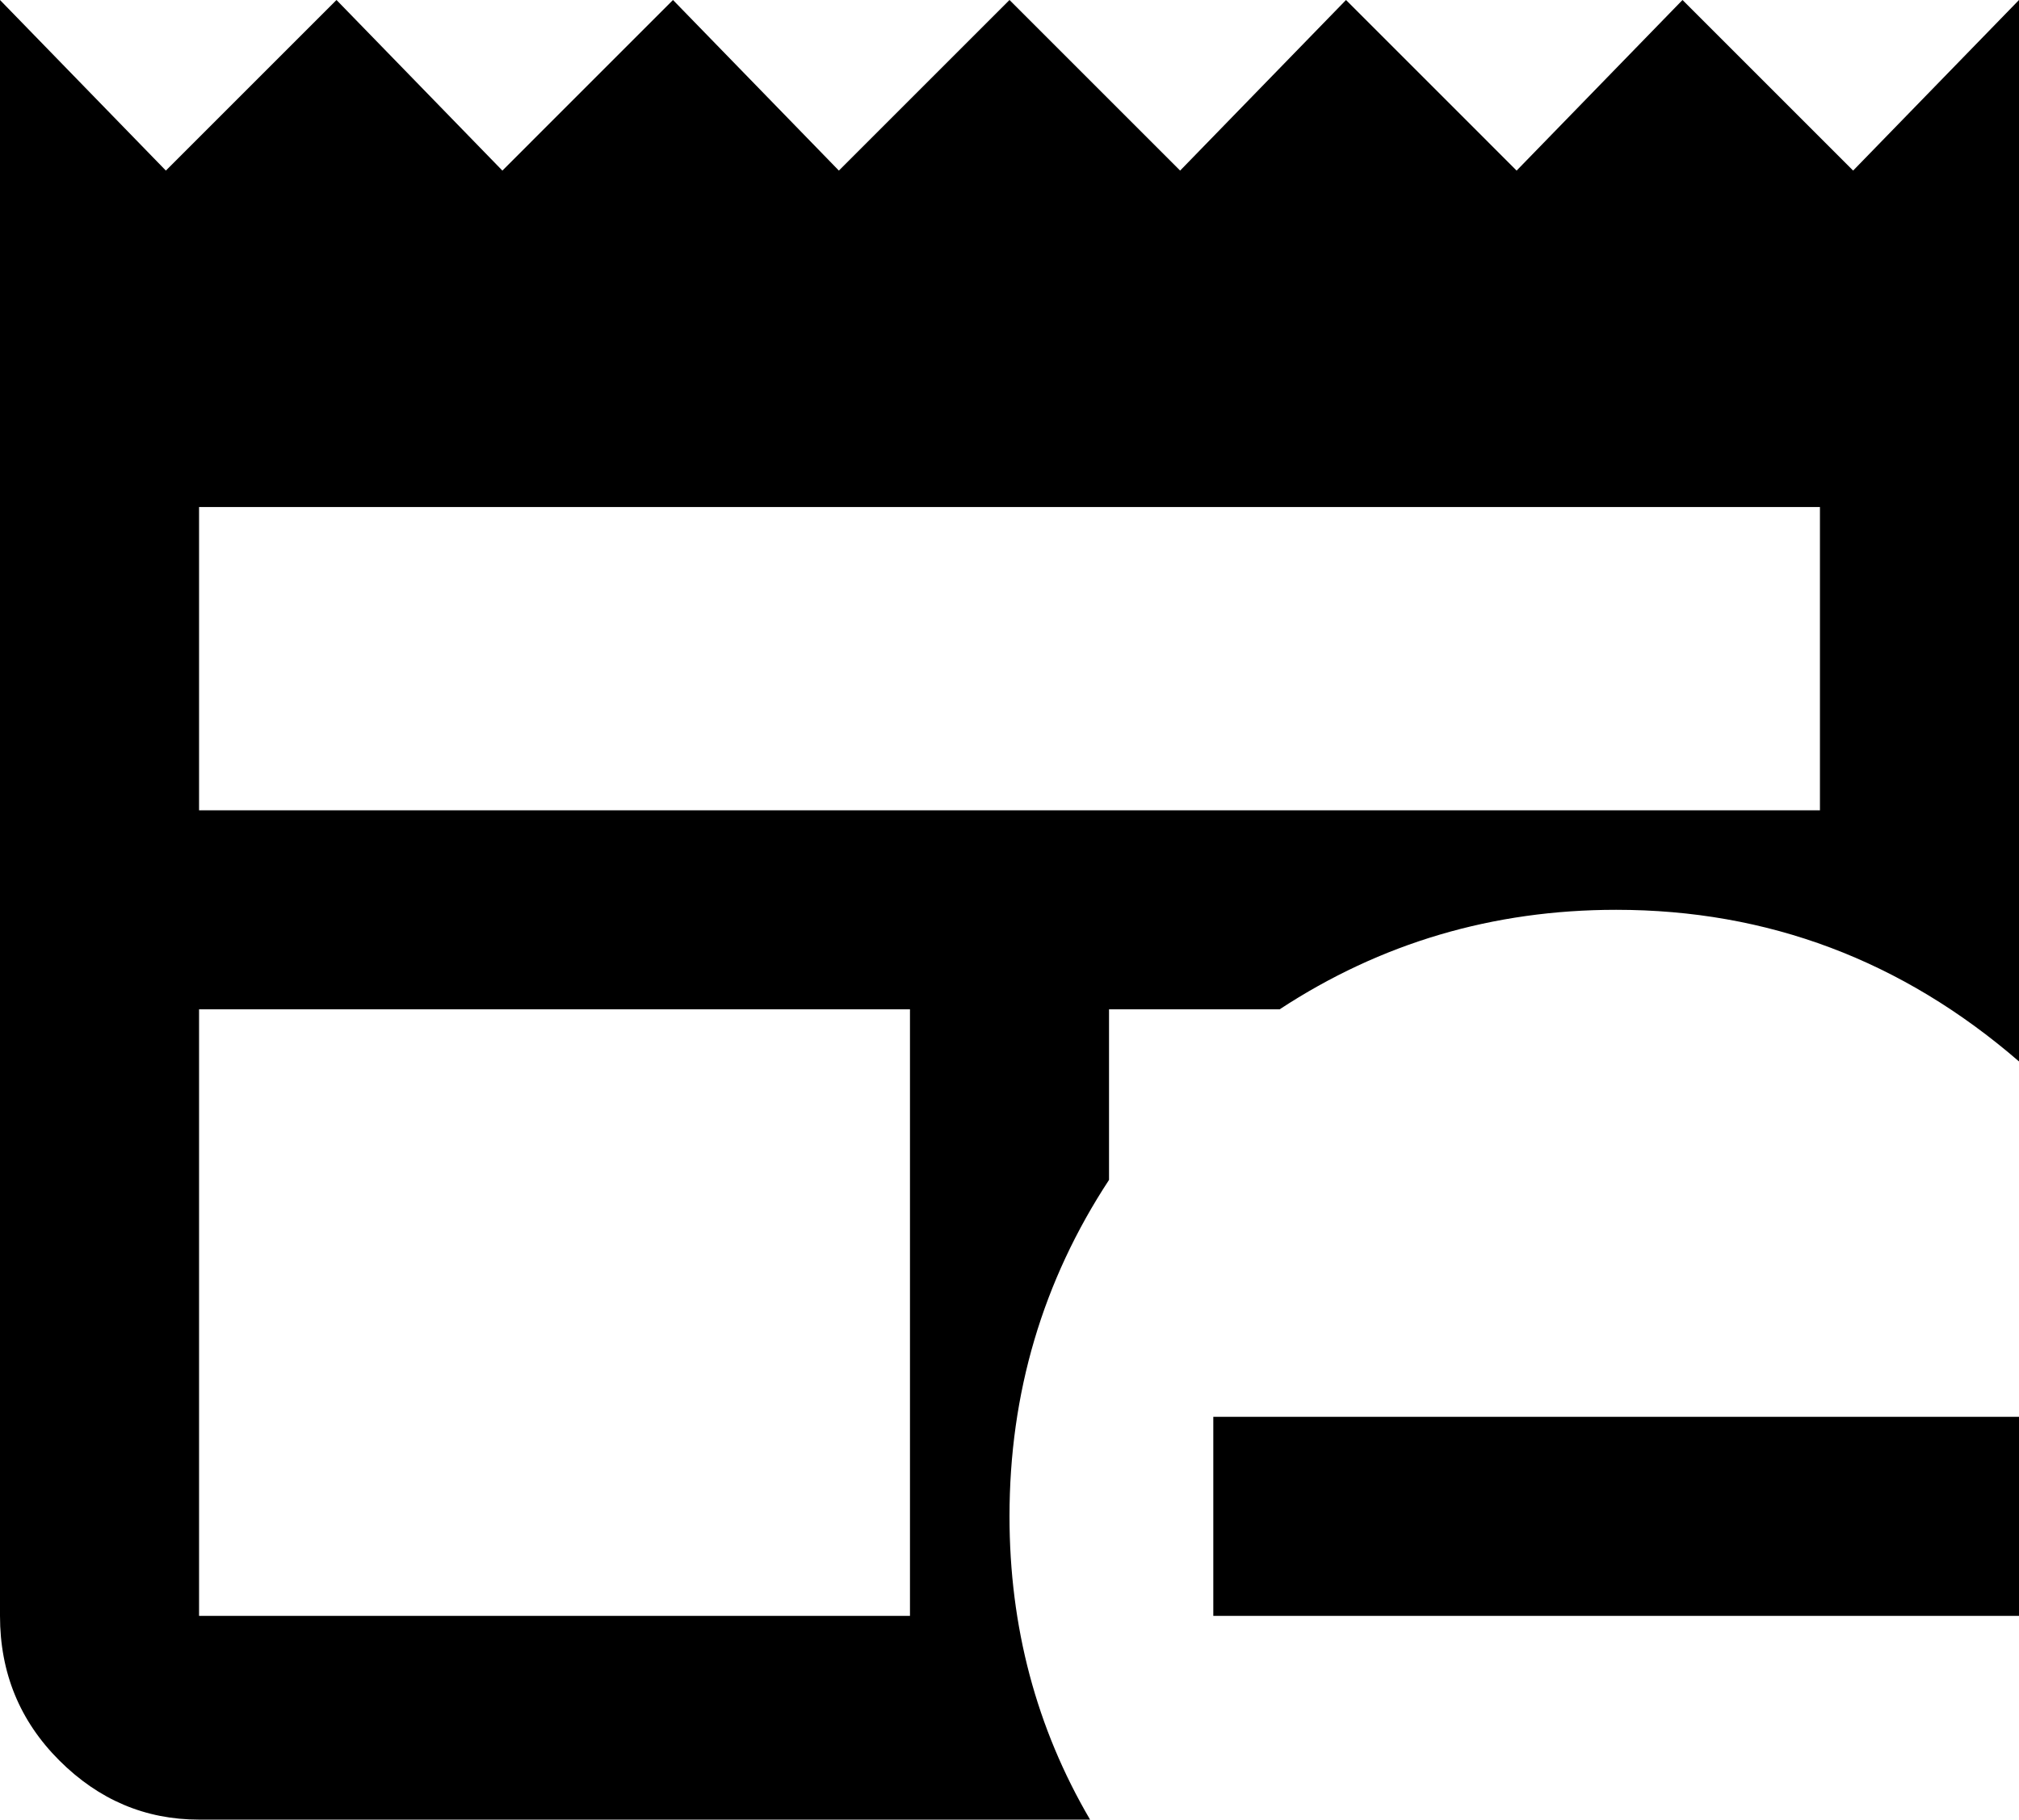 <svg xmlns="http://www.w3.org/2000/svg" viewBox="43 0 426 384">
      <g transform="scale(1 -1) translate(0 -384)">
        <path d="M469 85V43H299V85ZM427 213V277H85V213ZM277 171V135Q256 103 256 64Q256 29 273 0H85Q68 0 55.5 12.5Q43 25 43 43V384L78 348L114 384L149 348L185 384L220 348L256 384L292 348L327 384L363 348L398 384L434 348L469 384V160Q432 192 384 192Q345 192 313 171ZM235 43V171H85V43Z" />
      </g>
    </svg>